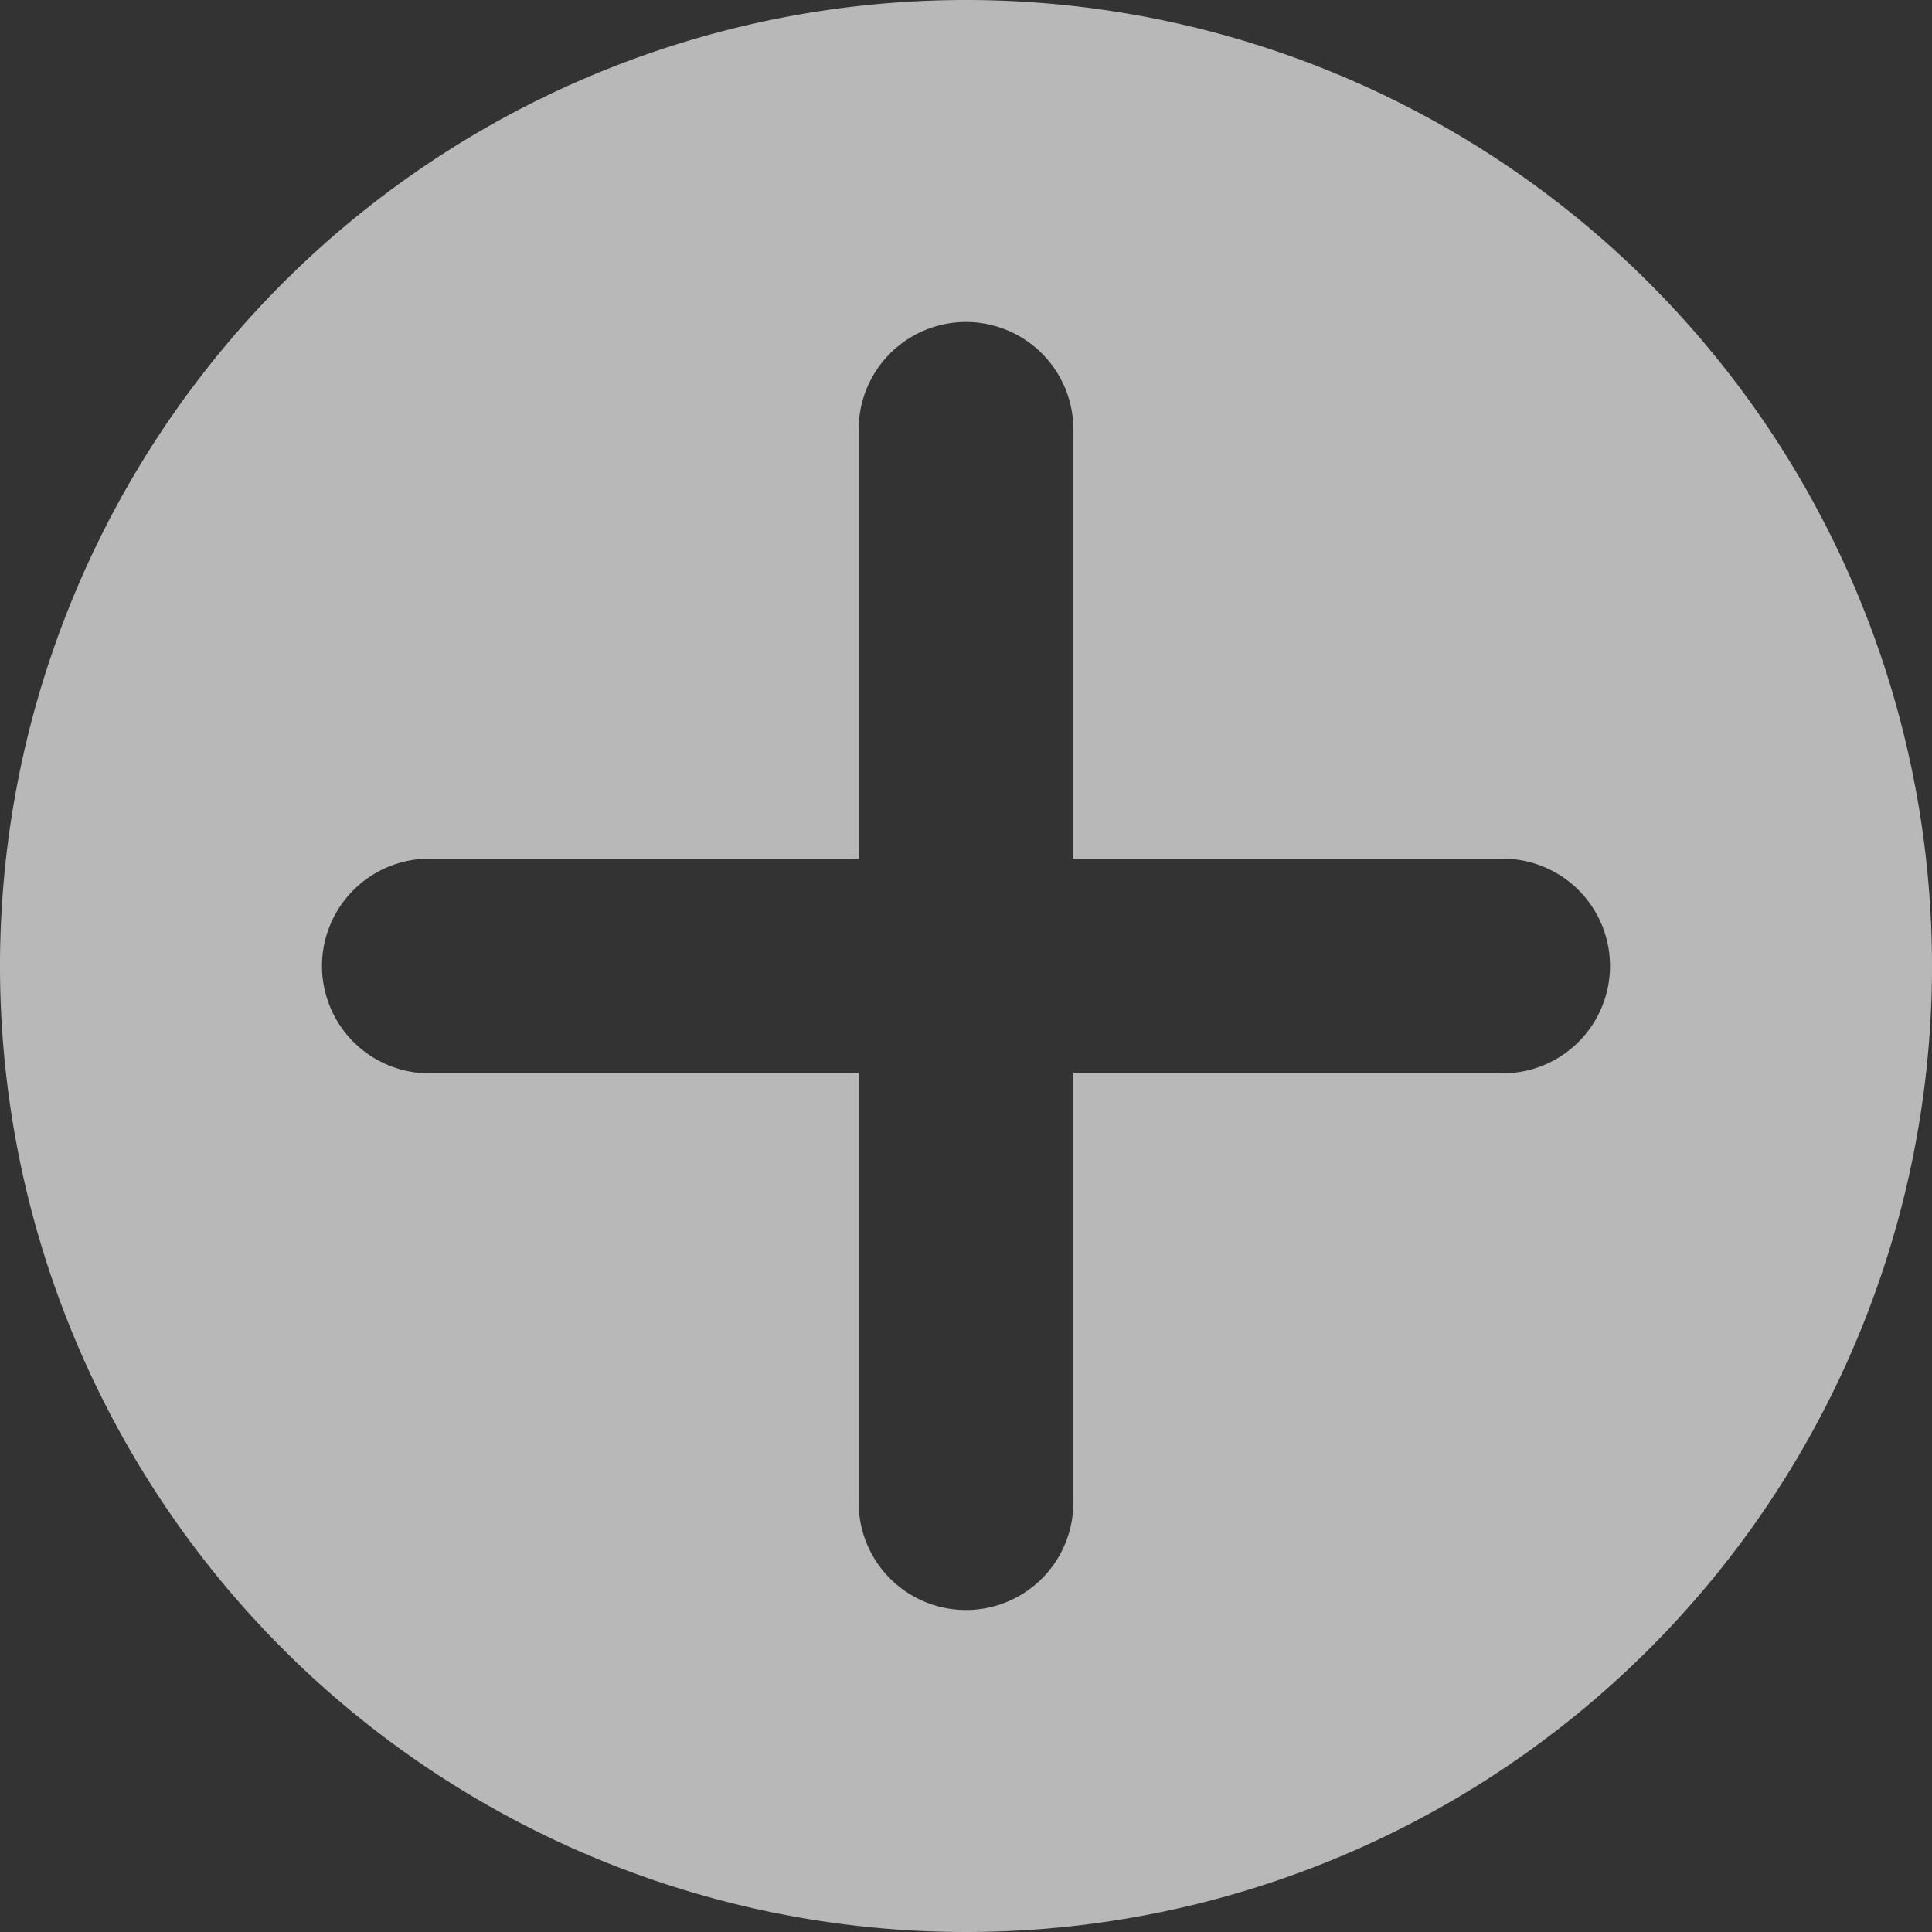 <svg id="图层_1" data-name="图层 1" xmlns="http://www.w3.org/2000/svg" viewBox="0 0 18 18"><rect x="0" y="0" width="18" height="18" fill="#333333" stroke="none"/><defs><style>.cls-1{fill:#fff;opacity:0.65;}</style></defs><title>新建-new-big 副本</title><path class="cls-1" d="M9,0a9,9,0,1,0,9,9A9,9,0,0,0,9,0Zm5,10H10v4a1,1,0,0,1-2,0V10H4A1,1,0,0,1,4,8H8V4a1,1,0,0,1,2,0V8h4a1,1,0,0,1,0,2Z"/></svg>